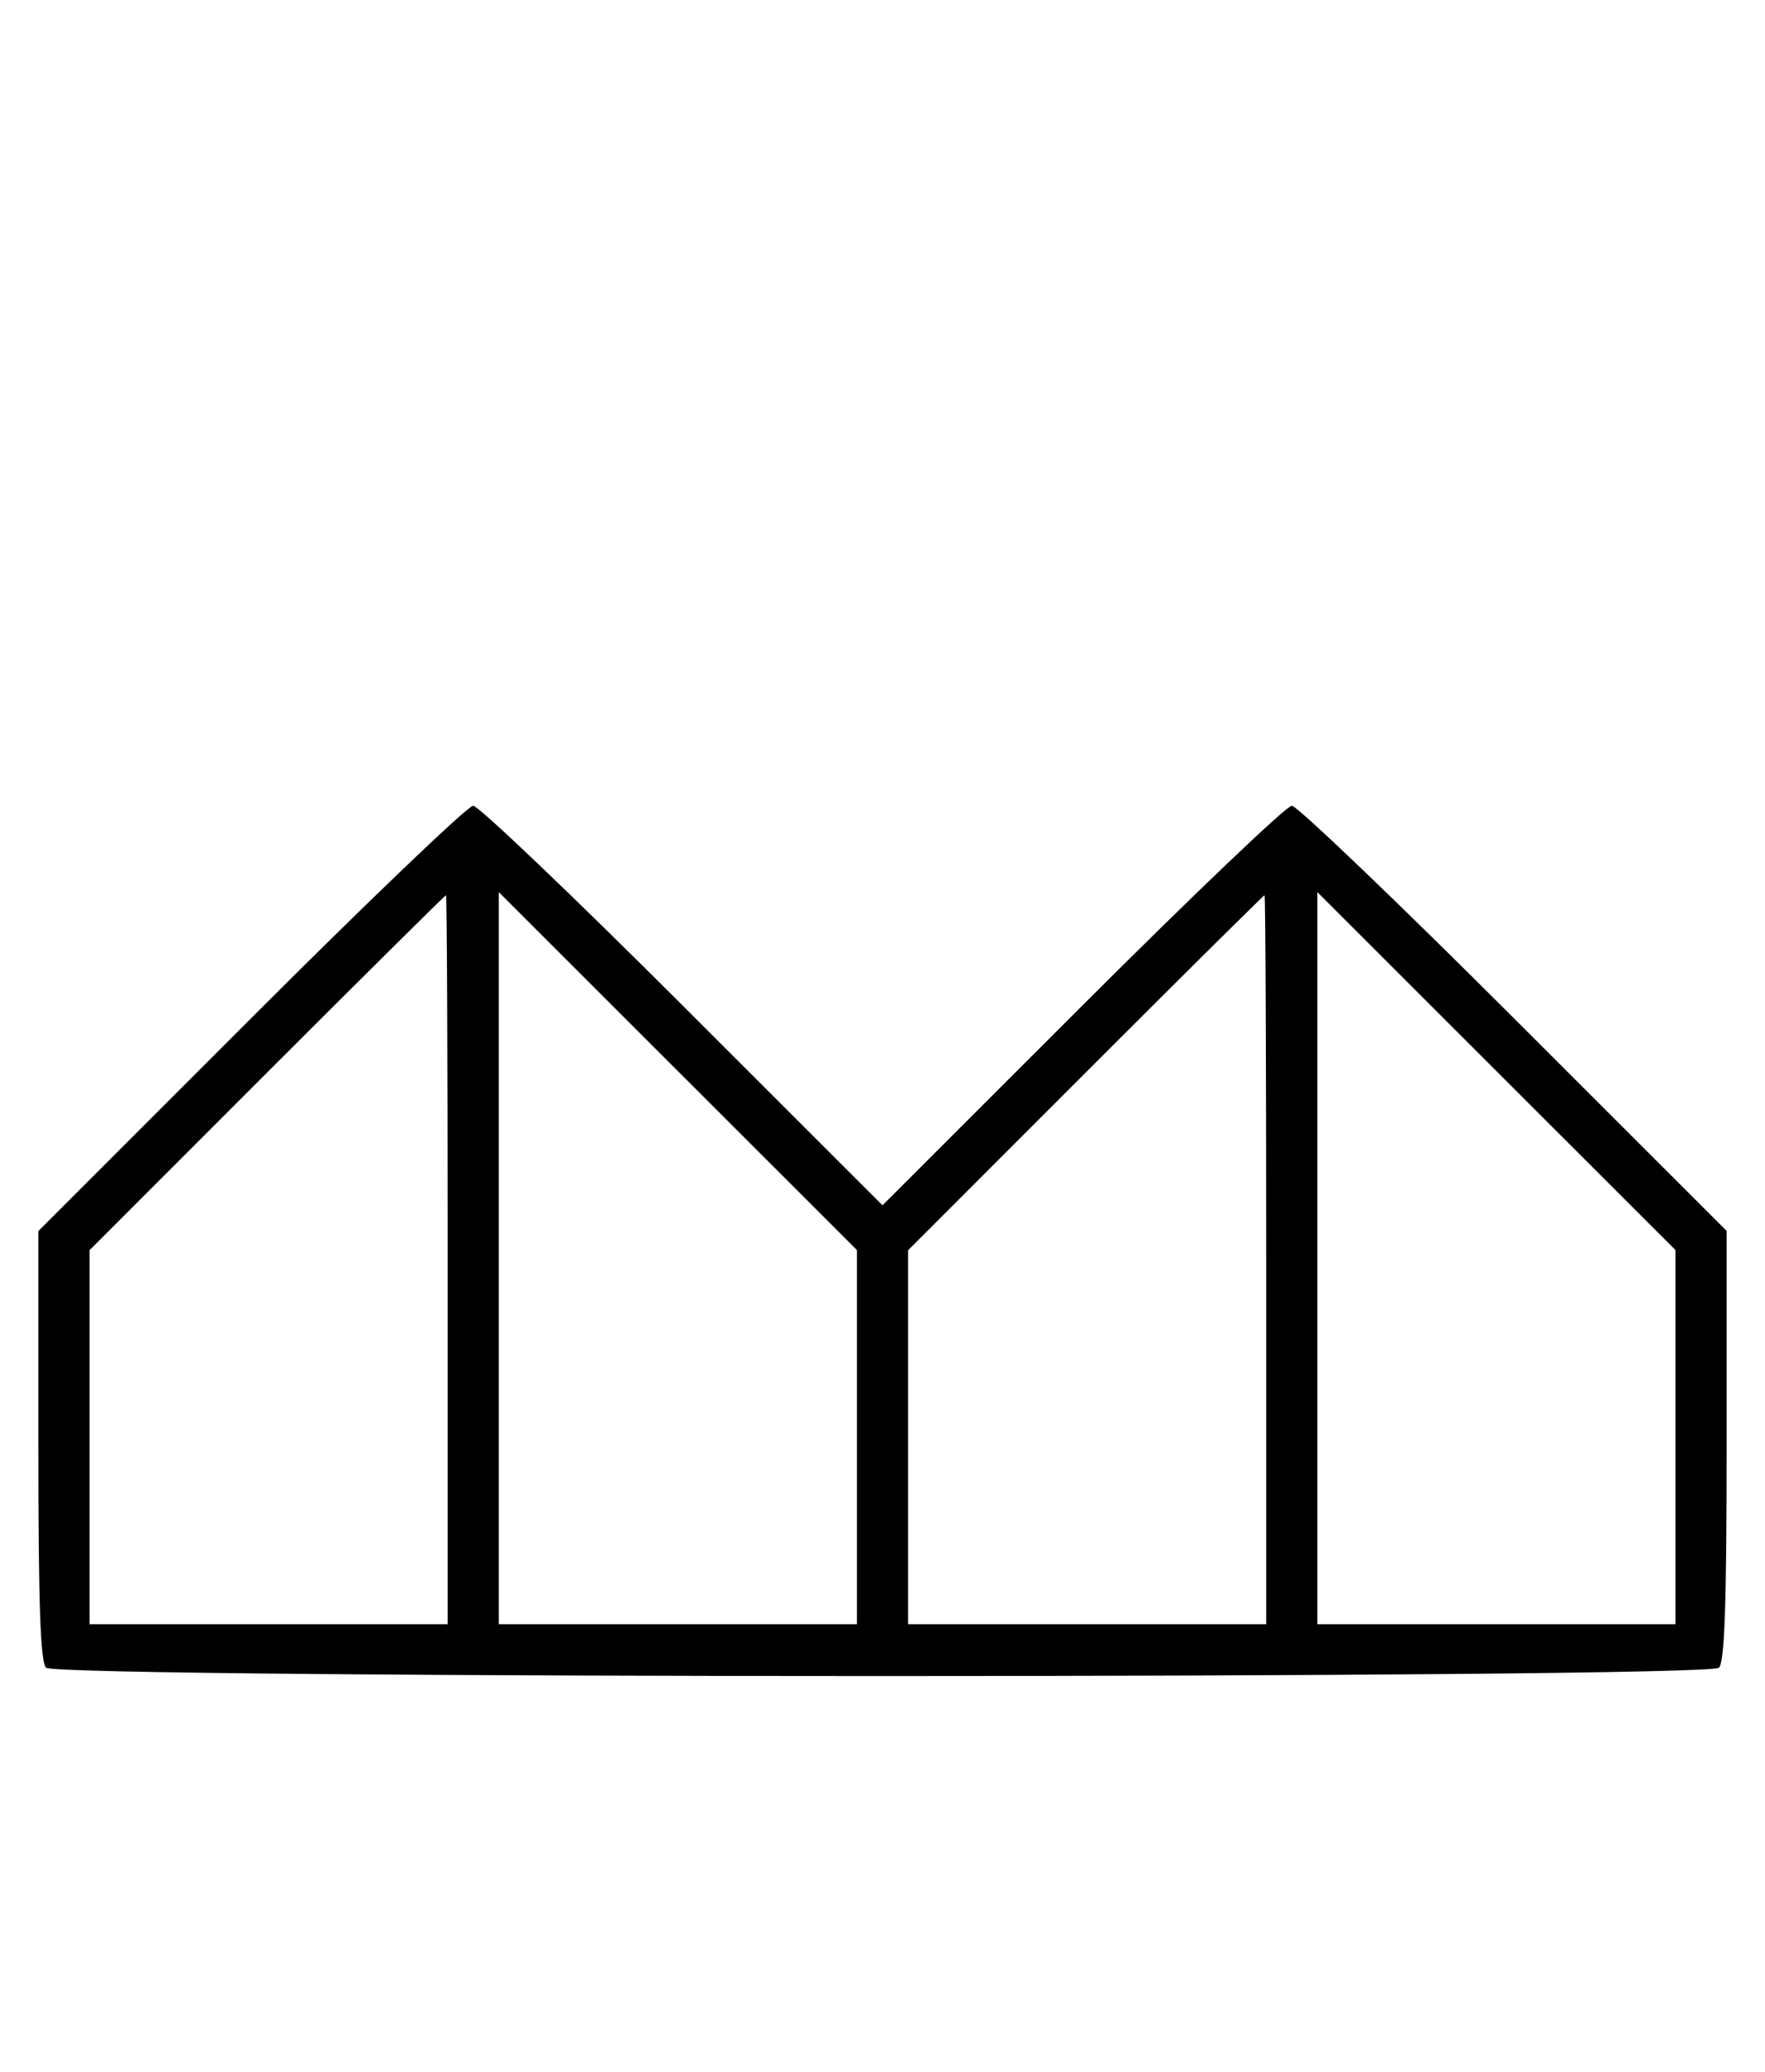 <svg xmlns="http://www.w3.org/2000/svg" width="276" height="324" viewBox="0 0 276 324" version="1.1">
	<path d="M 39.244 159.256 L 6 192.511 6 226.056 C 6 250.812, 6.314 259.914, 7.200 260.800 C 8.943 262.543, 267.057 262.543, 268.800 260.800 C 269.686 259.914, 270 250.810, 270 226.044 L 270 192.489 236.744 159.244 C 218.454 140.960, 202.819 126, 202 126 C 201.182 126, 186.447 140.060, 169.256 157.244 L 138 188.488 106.744 157.244 C 89.553 140.060, 74.813 126, 73.989 126 C 73.164 126, 57.529 140.965, 39.244 159.256 M 41.743 167.757 L 14 195.513 14 224.757 L 14 254 42 254 L 70 254 70 197 C 70 165.650, 69.884 140, 69.743 140 C 69.602 140, 57.002 152.490, 41.743 167.757 M 78 196.757 L 78 254 106 254 L 134 254 134 224.743 L 134 195.487 106 167.500 L 78 139.513 78 196.757 M 169.743 167.757 L 142 195.513 142 224.757 L 142 254 170 254 L 198 254 198 197 C 198 165.650, 197.884 140, 197.743 140 C 197.602 140, 185.002 152.490, 169.743 167.757 M 206 196.757 L 206 254 234 254 L 262 254 262 224.743 L 262 195.487 234 167.500 L 206 139.513 206 196.757 " stroke="none" fill="black" fill-rule="evenodd"/>
</svg>